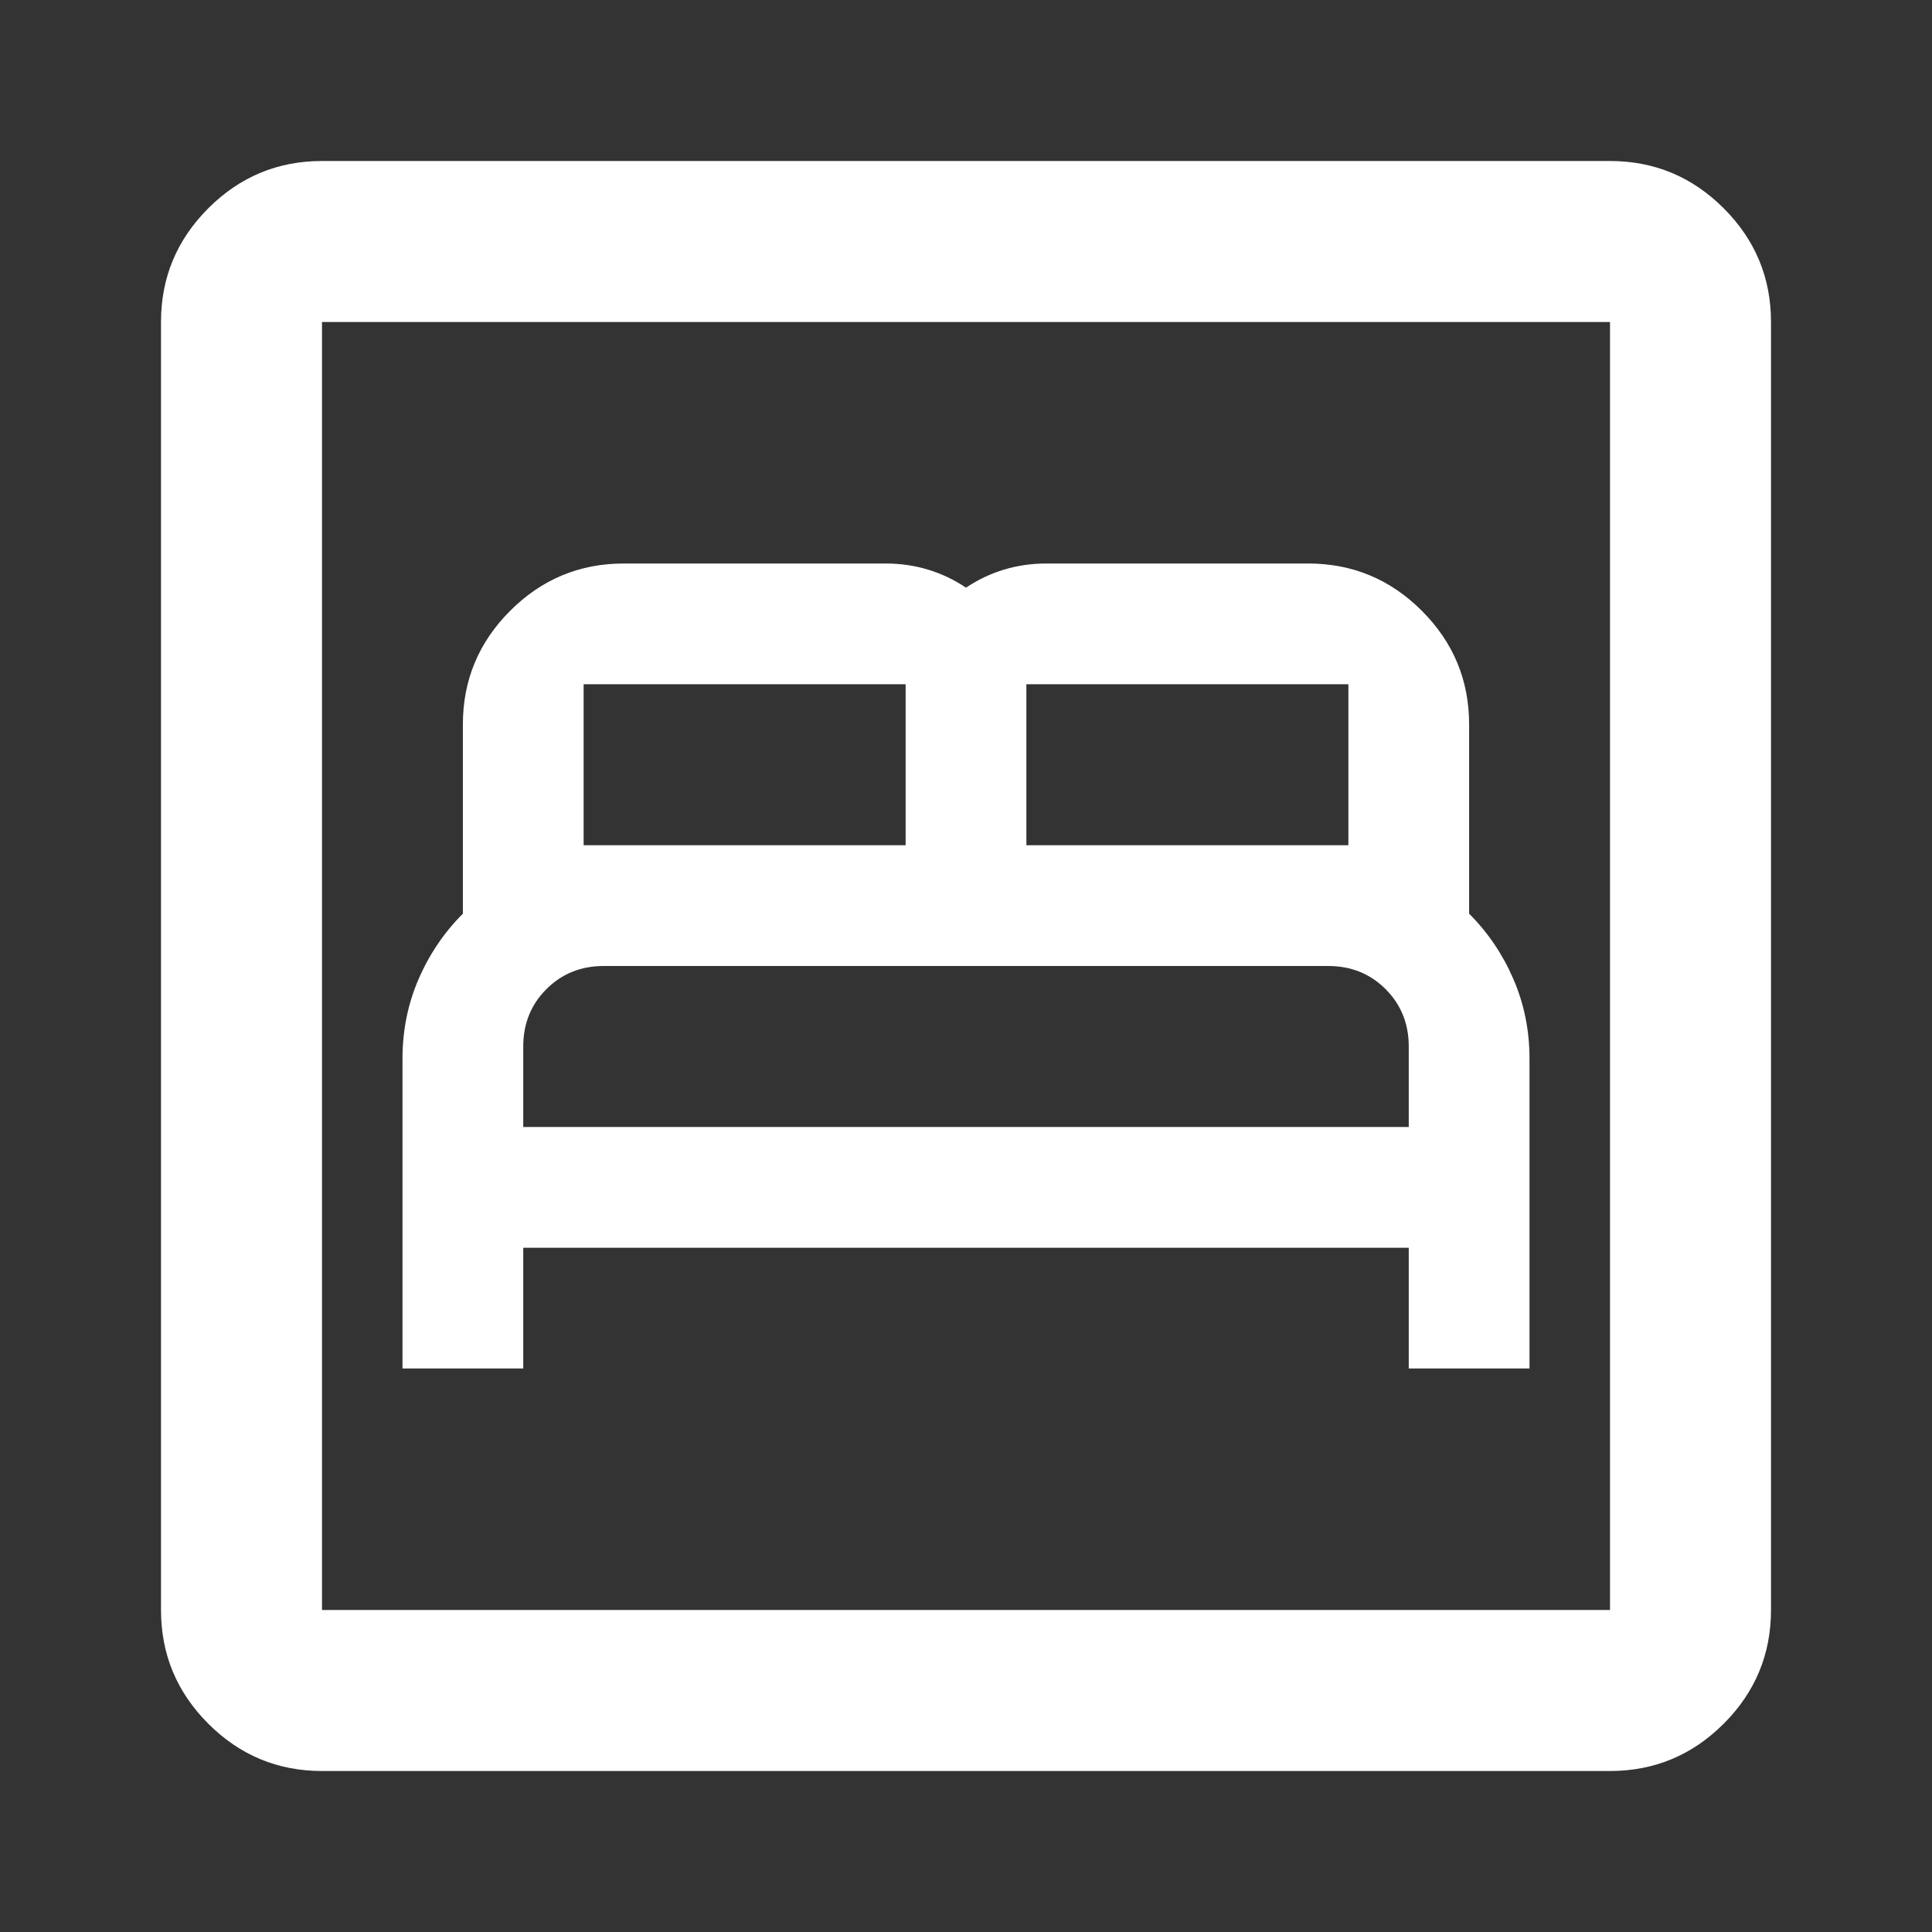 <svg xmlns="http://www.w3.org/2000/svg" width="24" height="24" viewBox="0 -960 960 960">
  <rect x="0" y="-960" width="960" height="960" fill="#333333" stroke="none"/>
  <path d="M200-280h60v-60h440v60h60v-154q0-21-8-39.5T730-506v-94q0-33-23.5-56.5T650-680H520q-11 0-21 3t-19 9q-9-6-19-9t-21-3H310q-33 0-56.5 23.5T230-600v94q-14 14-22 32.5t-8 39.5zm60-120v-40q0-17 11.5-28.5T300-480h360q17 0 28.5 11.5T700-440v40zm30-140v-80h160v80zm220 0v-80h160v80zM160-80q-33 0-56.5-23.5T80-160v-640q0-33 23.5-56.5T160-880h640q33 0 56.5 23.5T880-800v640q0 33-23.5 56.5T800-80zm0-80h640v-640H160zm0 0v-640z" fill="white"/>
</svg>
